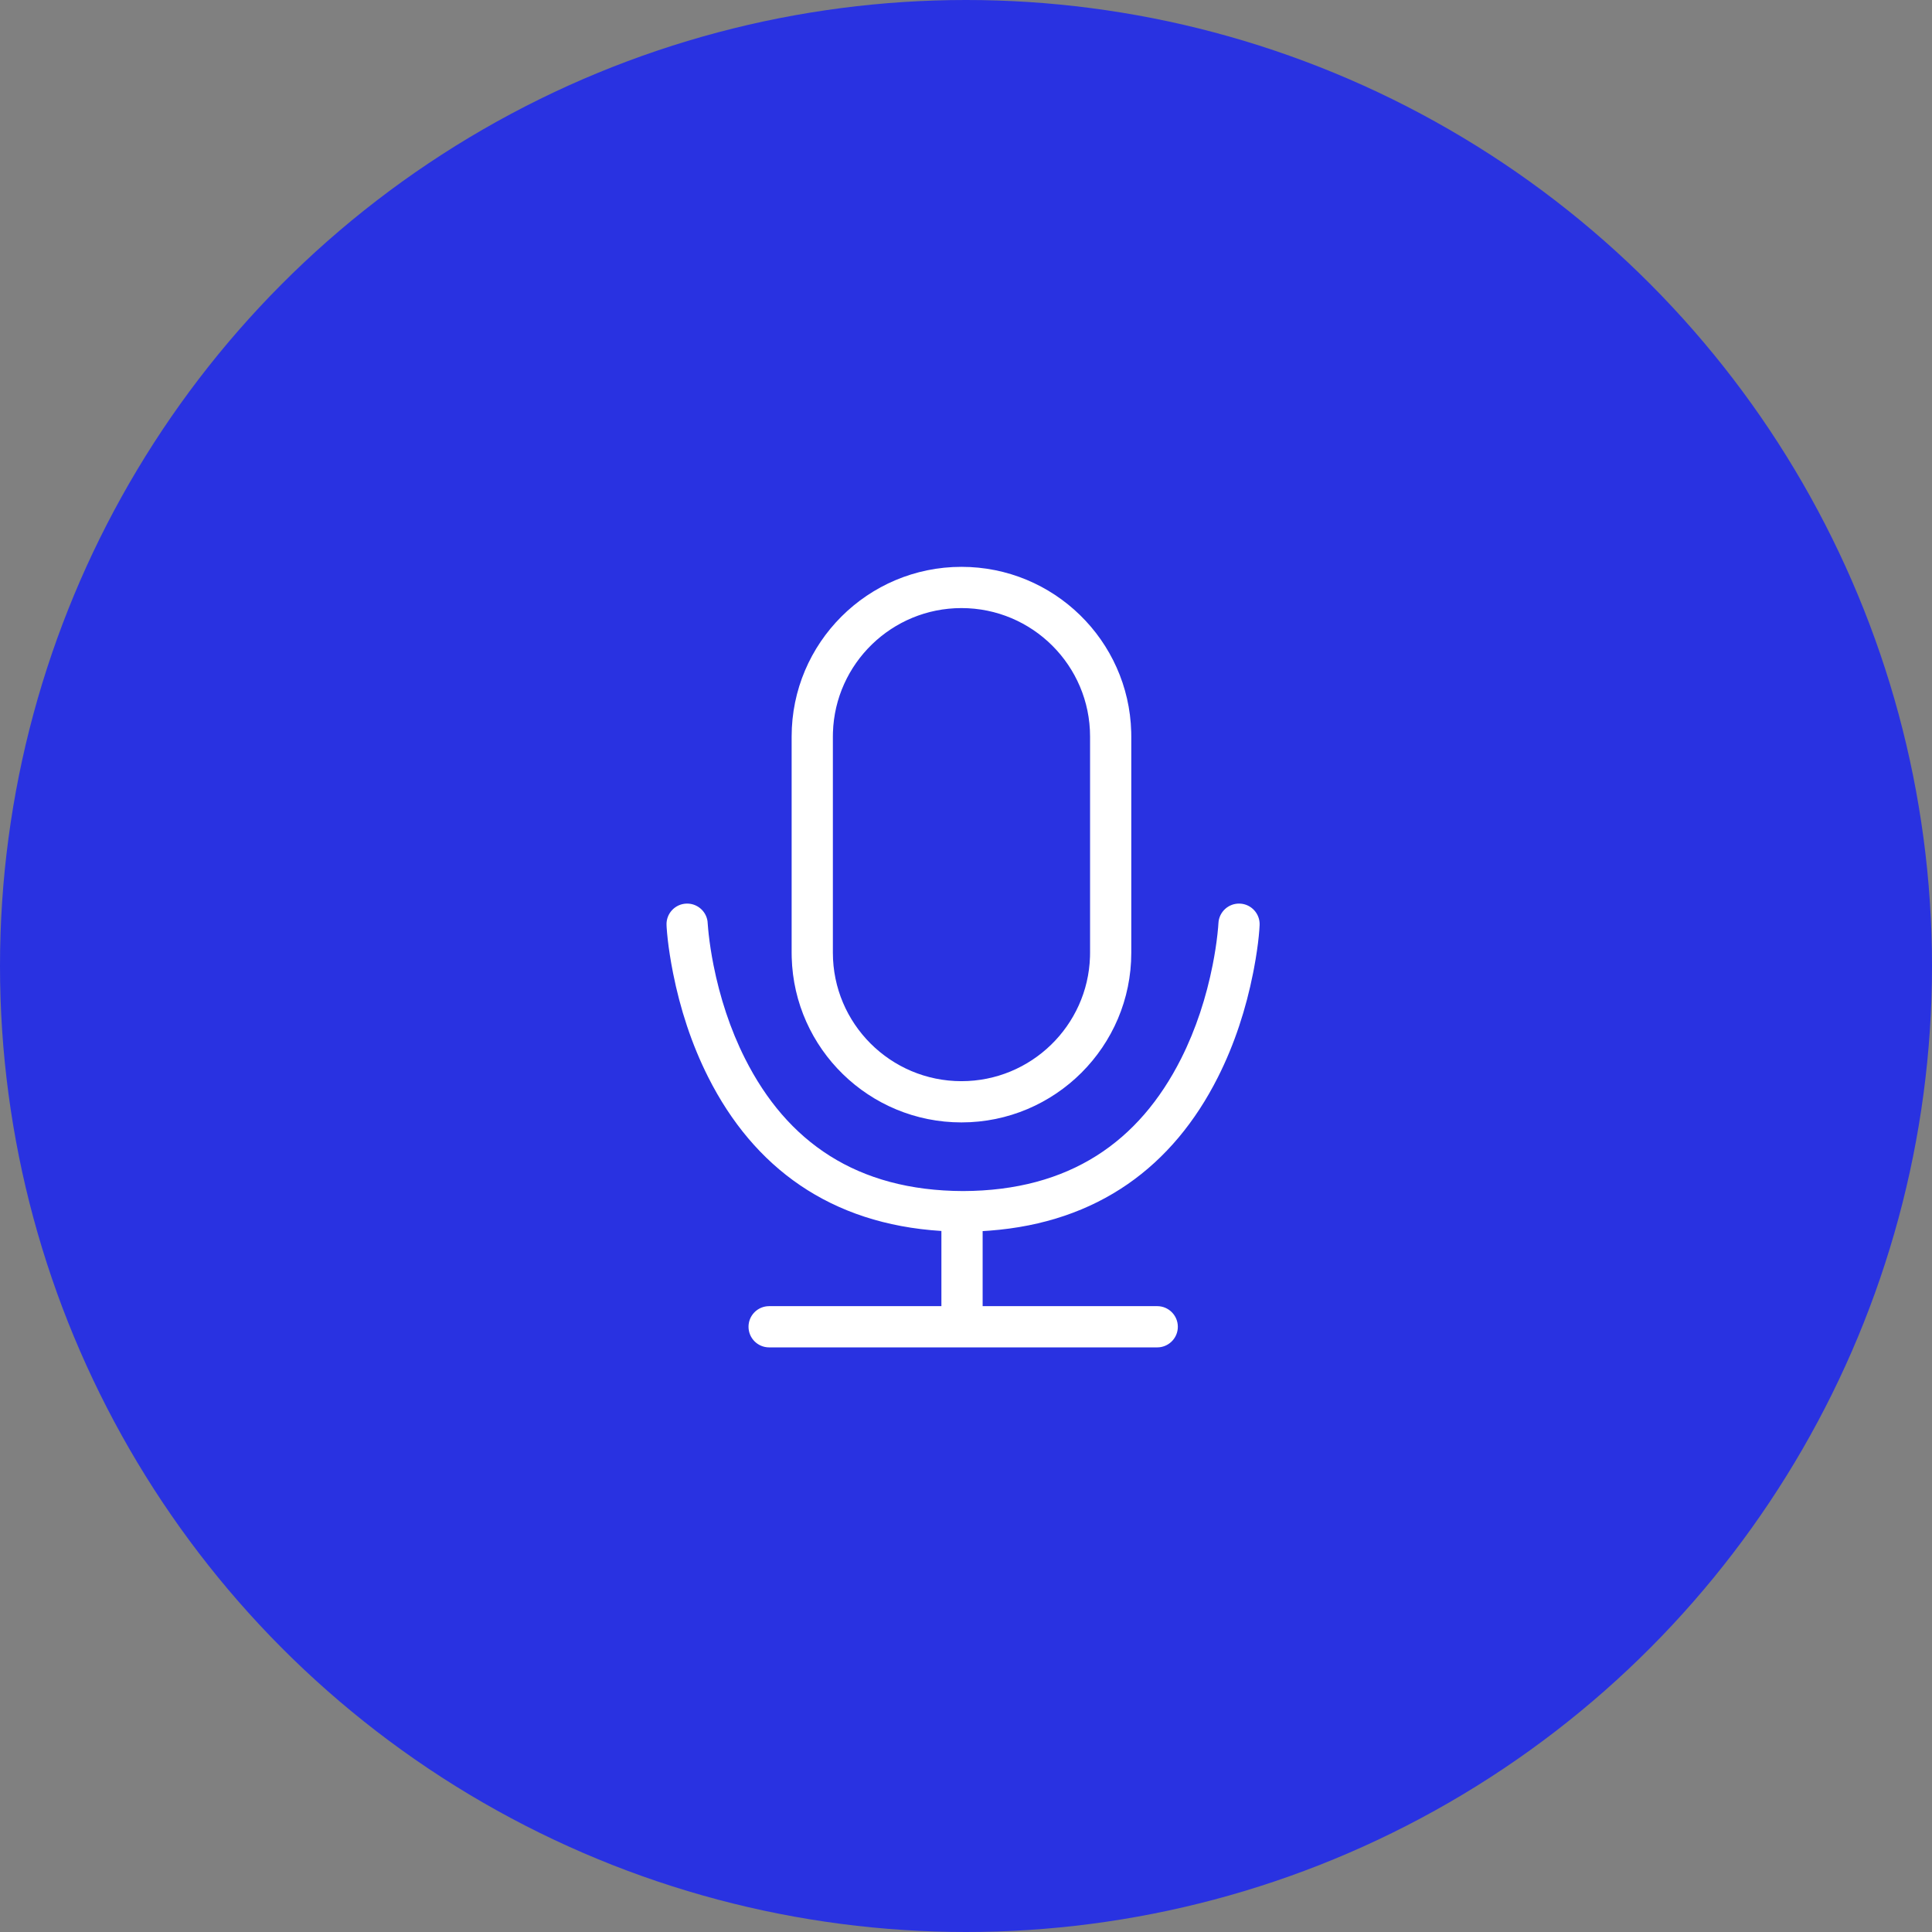<svg xmlns="http://www.w3.org/2000/svg" width="116" height="116" viewBox="0 0 116 116"><rect x="0" y="0" width="116" height="116" fill="#808080" stroke="none"/><g fill="none" fill-rule="evenodd"><circle cx="58" cy="58" r="58" fill="#2932E1"/><path fill="#FFF" fill-rule="nonzero" d="M74.449,54.254 C75.132,54.285 75.66,54.864 75.629,55.547 C75.625,55.639 75.619,55.74 75.61,55.851 L75.578,56.211 L75.578,56.211 L75.532,56.622 L75.532,56.622 L75.469,57.082 L75.469,57.082 L75.39,57.589 L75.39,57.589 L75.292,58.139 C75.274,58.234 75.256,58.331 75.236,58.429 C74.814,60.555 74.132,62.683 73.124,64.68 C70.429,70.023 65.926,73.397 59.409,73.89 L58.999,73.917 L58.999,78.423 L69.481,78.423 C70.164,78.423 70.719,78.978 70.719,79.661 C70.719,80.302 70.232,80.829 69.607,80.893 L69.481,80.899 L46.18,80.899 C45.496,80.899 44.942,80.345 44.942,79.661 C44.942,79.02 45.429,78.493 46.053,78.43 L46.18,78.423 L56.523,78.423 L56.523,73.909 C49.853,73.493 45.258,70.1 42.524,64.68 C41.517,62.683 40.834,60.555 40.412,58.429 L40.305,57.859 L40.305,57.859 L40.217,57.33 L40.217,57.33 L40.146,56.846 L40.146,56.846 L40.092,56.41 L40.092,56.41 L40.053,56.024 L40.053,56.024 L40.027,55.692 C40.024,55.641 40.022,55.593 40.02,55.547 C39.988,54.864 40.517,54.285 41.2,54.254 C41.84,54.225 42.389,54.688 42.48,55.308 L42.521,55.803 L42.521,55.803 L42.551,56.096 L42.551,56.096 C42.613,56.652 42.707,57.275 42.84,57.947 C43.222,59.867 43.837,61.786 44.735,63.565 C47.249,68.549 51.428,71.493 57.824,71.513 C64.22,71.493 68.4,68.549 70.914,63.565 C71.811,61.786 72.427,59.867 72.808,57.947 C72.941,57.275 73.036,56.652 73.097,56.096 L73.138,55.683 L73.138,55.683 L73.156,55.434 L73.156,55.434 C73.187,54.751 73.766,54.223 74.449,54.254 Z M57.728,34.034 C63.265,34.034 67.772,38.452 67.92,43.944 L67.924,44.224 L67.924,57.202 C67.924,62.829 63.348,67.391 57.728,67.391 C52.19,67.391 47.684,62.974 47.535,57.482 L47.531,57.202 L47.531,44.224 C47.531,38.596 52.108,34.034 57.728,34.034 Z M57.728,36.51 C53.552,36.51 50.141,39.837 50.011,43.979 L50.007,44.224 L50.007,57.202 C50.007,61.458 53.466,64.915 57.728,64.915 C61.903,64.915 65.315,61.589 65.445,57.446 L65.449,57.202 L65.449,44.224 C65.449,39.968 61.99,36.51 57.728,36.51 Z"/></g></svg>
